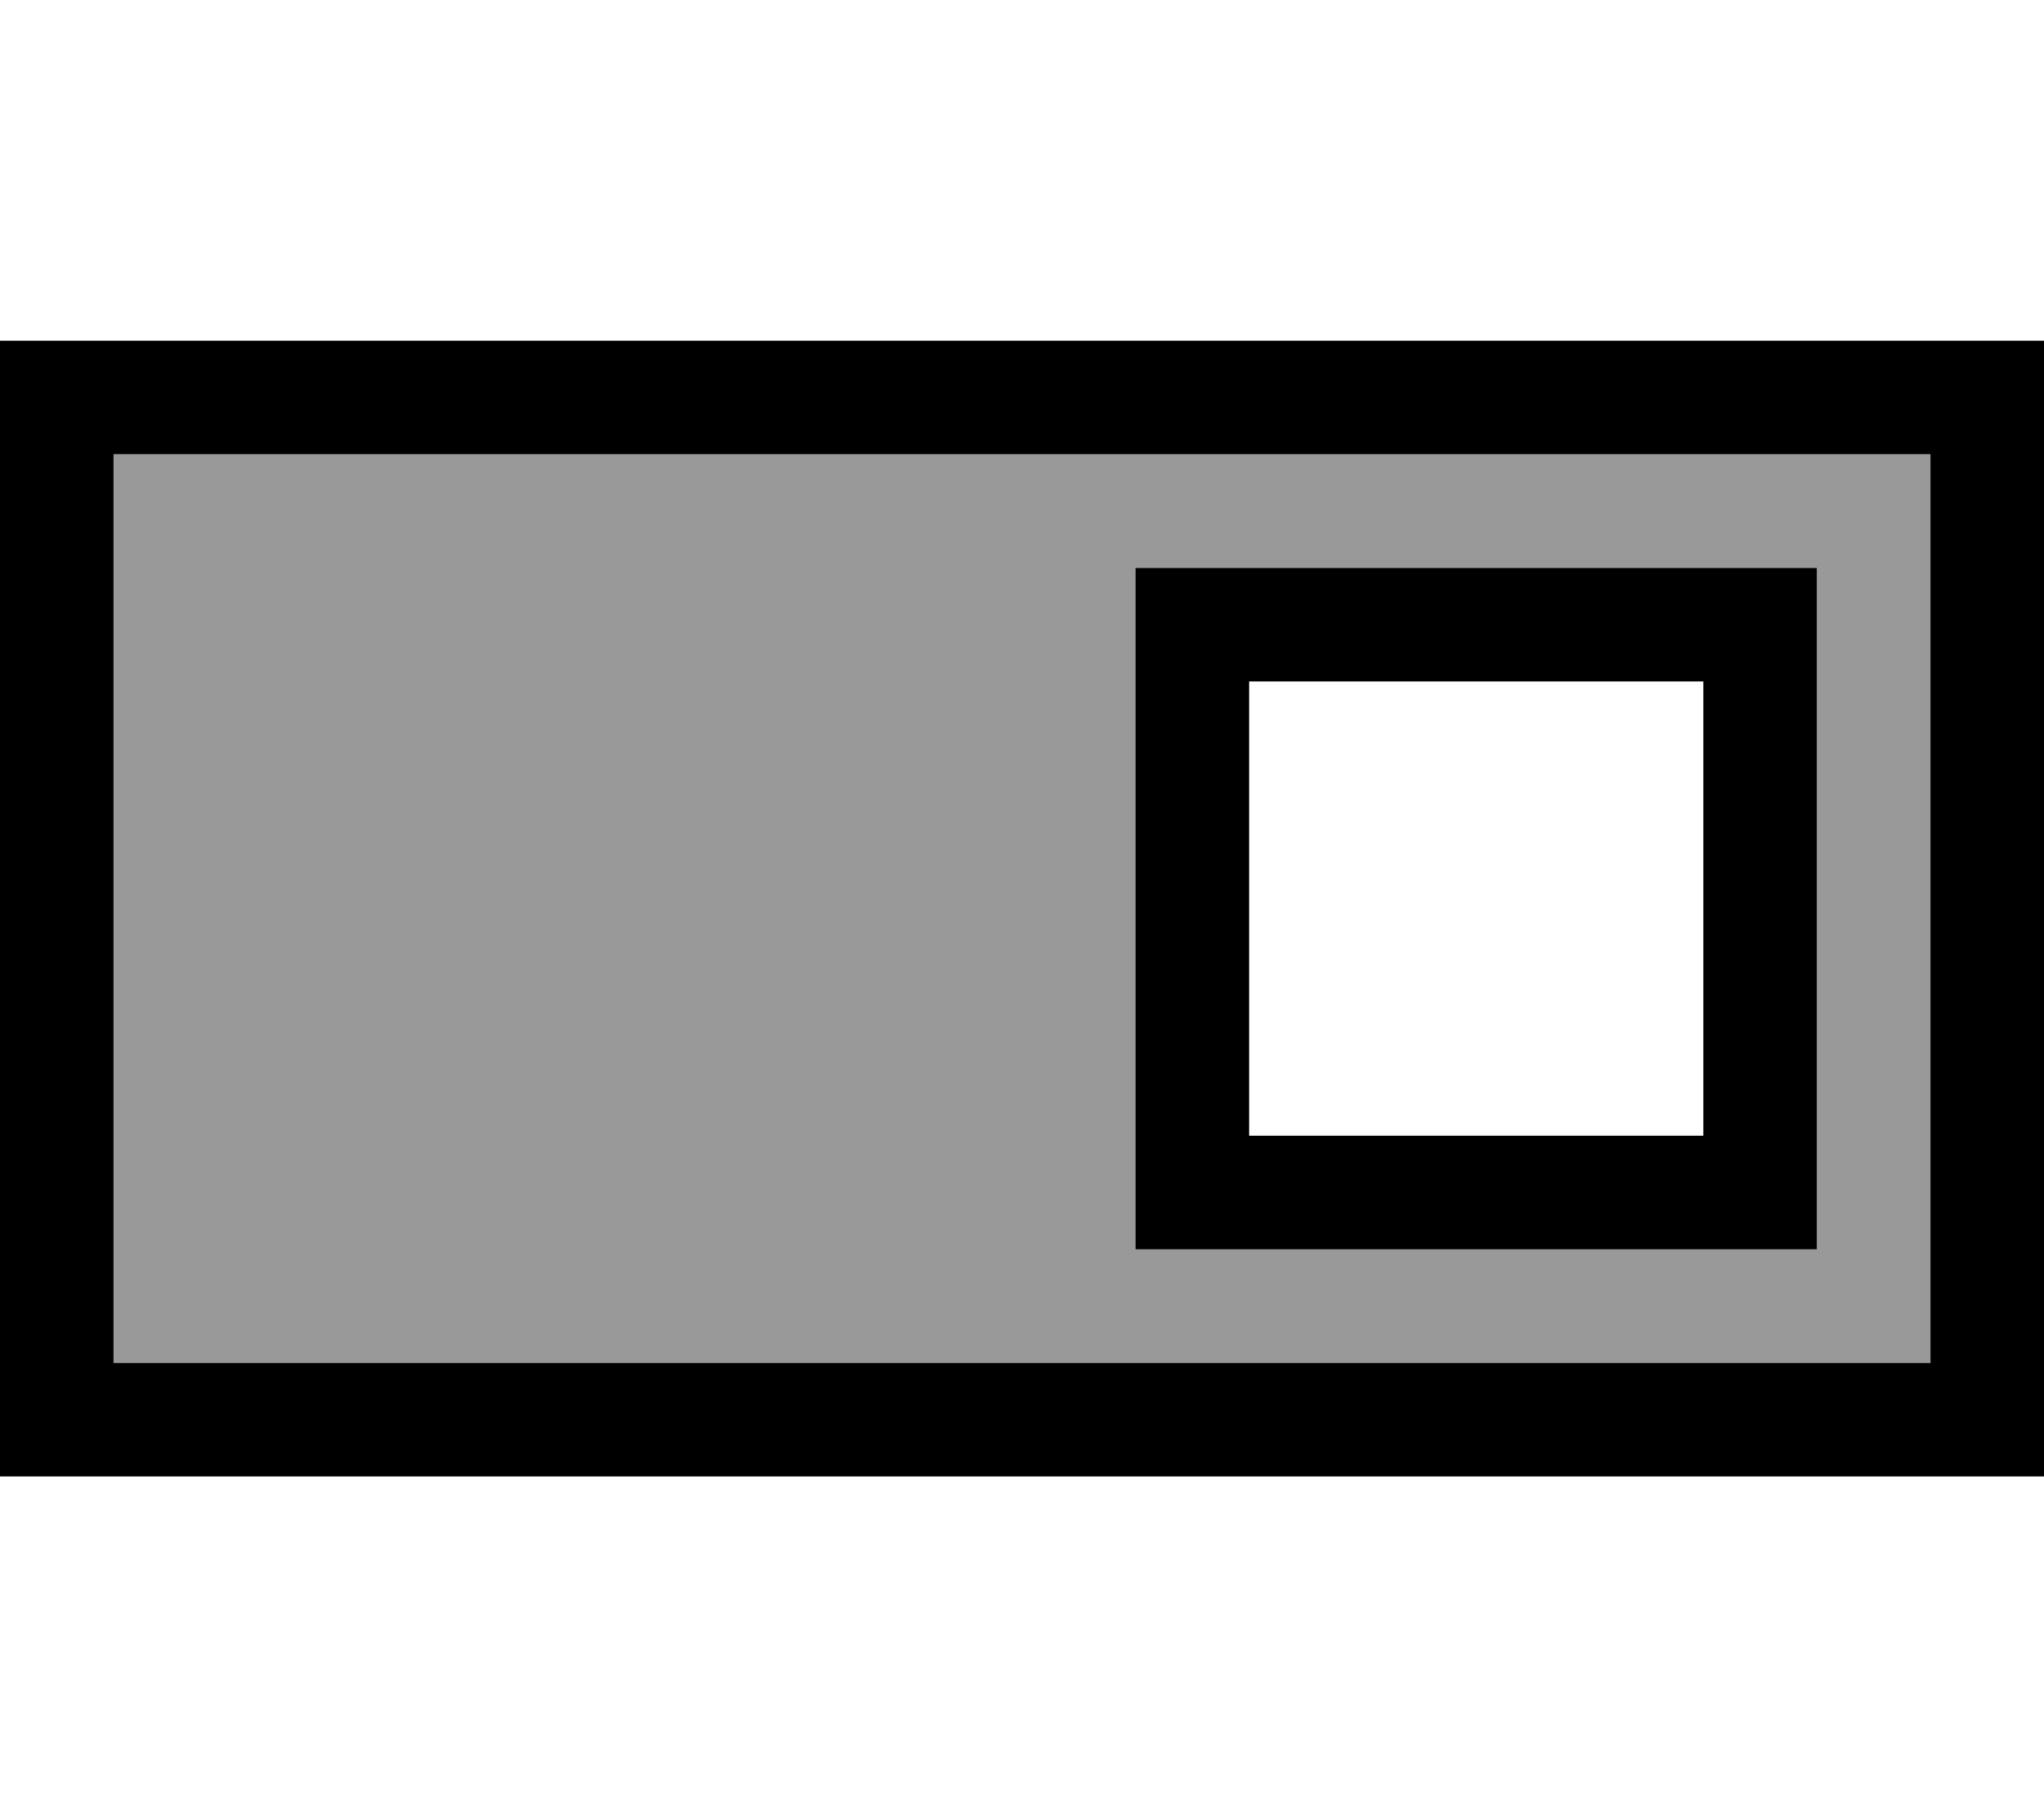 <svg xmlns="http://www.w3.org/2000/svg" viewBox="0 0 576 512"><defs><style>.fa-secondary{opacity:.4}</style></defs><path class="fa-secondary" d="M32 128l512 0 0 256L32 384l0-256zm288 32l0 32 0 128 0 32 32 0 128 0 32 0 0-32 0-128 0-32-32 0-128 0-32 0z"/><path class="fa-primary" d="M32 128l0 256 512 0 0-256L32 128zM0 96l32 0 512 0 32 0 0 32 0 256 0 32-32 0L32 416 0 416l0-32L0 128 0 96zm352 96l0 128 128 0 0-128-128 0zm-32-32l32 0 128 0 32 0 0 32 0 128 0 32-32 0-128 0-32 0 0-32 0-128 0-32z"/></svg>